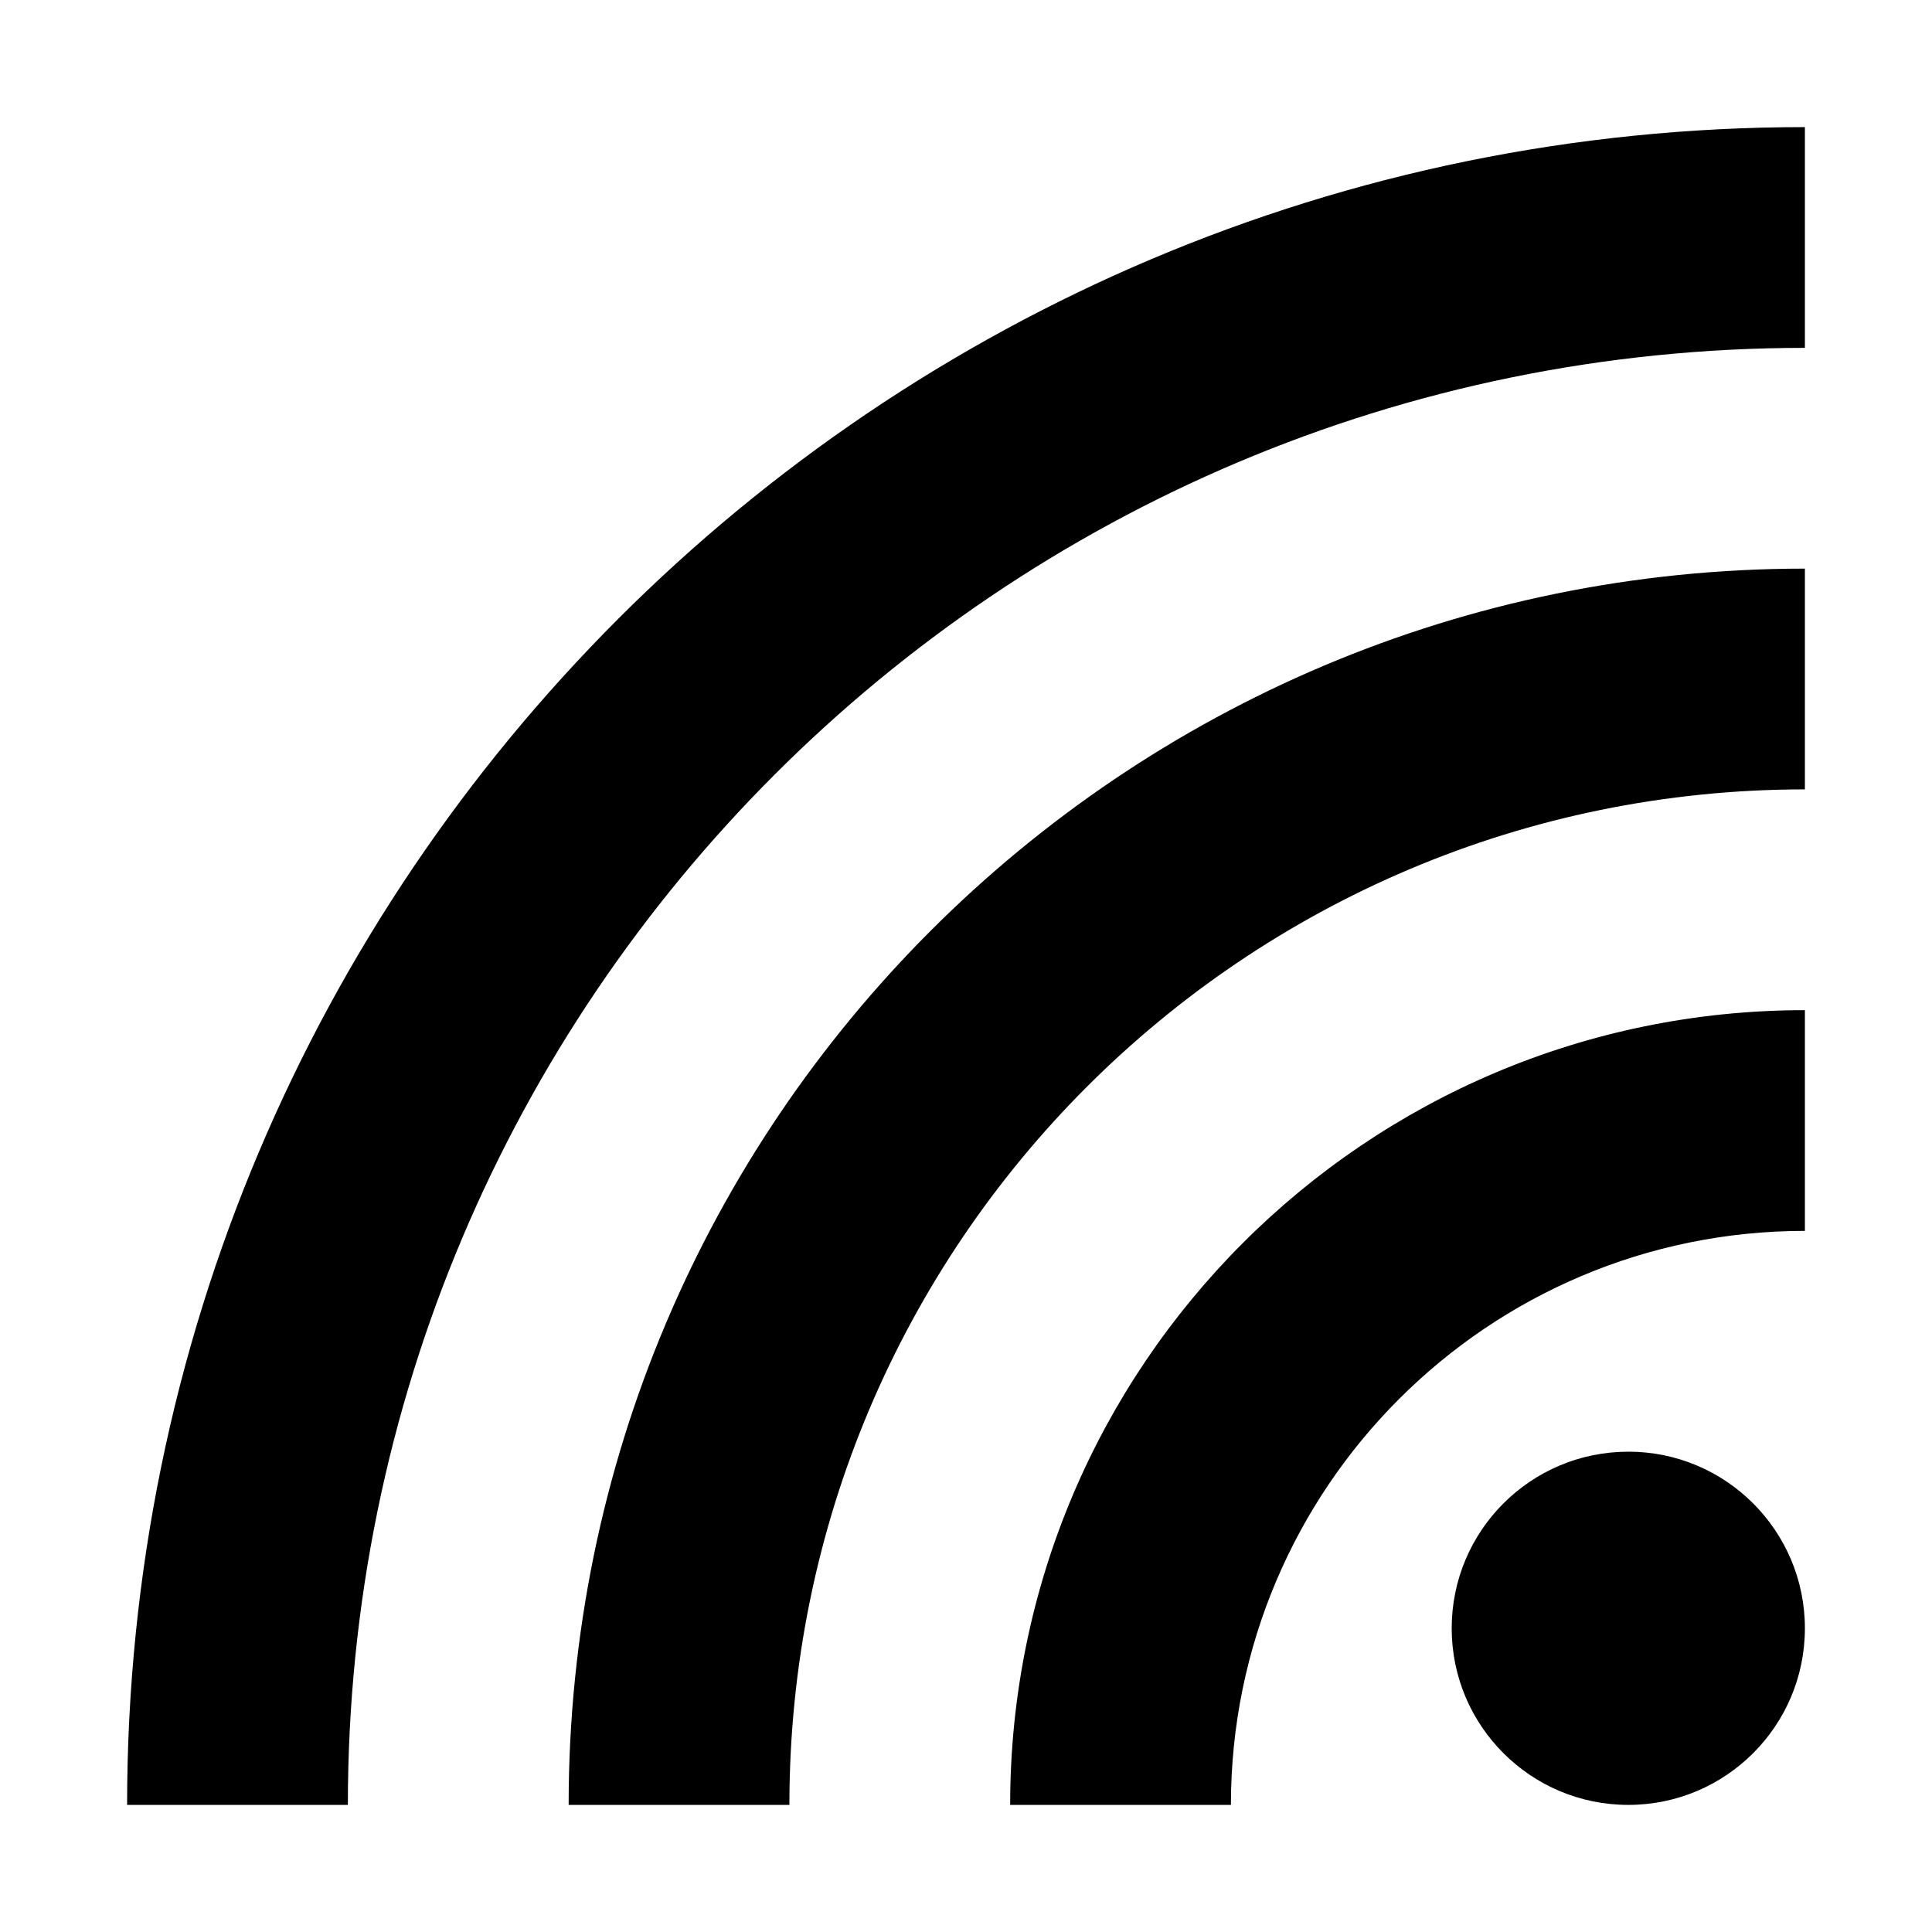 <?xml version="1.0" encoding="UTF-8" standalone="no"?>
<svg
   xmlns:dc="http://purl.org/dc/elements/1.1/"
   xmlns:cc="http://creativecommons.org/ns#"
   xmlns:rdf="http://www.w3.org/1999/02/22-rdf-syntax-ns#"
   xmlns:svg="http://www.w3.org/2000/svg"
   xmlns="http://www.w3.org/2000/svg"
   xmlns:sodipodi="http://sodipodi.sourceforge.net/DTD/sodipodi-0.dtd"
   xmlns:inkscape="http://www.inkscape.org/namespaces/inkscape"
   version="1.1"
   width="76"
   height="76"
   viewBox="0 0 76.00 76.00"
   enable-background="new 0 0 76.00 76.00"
   xml:space="preserve"
   id="svg3380"
   inkscape:version="0.91 r13725"
   sodipodi:docname="appbar.connection.wifi.variant.svg"><defs
     id="defs3386" /><sodipodi:namedview
     pagecolor="#ffffff"
     bordercolor="#666666"
     borderopacity="1"
     objecttolerance="10"
     gridtolerance="10"
     guidetolerance="10"
     inkscape:pageopacity="0"
     inkscape:pageshadow="2"
     inkscape:window-width="1317"
     inkscape:window-height="744"
     id="namedview3384"
     showgrid="false"
     inkscape:zoom="7.9868421"
     inkscape:cx="38"
     inkscape:cy="38"
     inkscape:window-x="49"
     inkscape:window-y="24"
     inkscape:window-maximized="1"
     inkscape:current-layer="svg3380" /><path
     d="M 64.053,57.105 C 67.889,57.105 71,60.216 71,64.053 71,67.889 67.889,71 64.053,71 c -3.837,0 -6.947,-3.111 -6.947,-6.947 0,-3.837 3.111,-6.947 6.947,-6.947 z M 71,13.684 C 39.345,13.684 13.684,39.345 13.684,71 L 5,71 C 5,34.549 34.549,5 71,5 l 0,8.684 z m 0,17.368 C 48.938,31.053 31.053,48.938 31.053,71 l -8.684,0 C 22.368,44.141 44.141,22.368 71,22.368 l 0,8.684 z m 0,17.368 C 58.53,48.421 48.421,58.53 48.421,71 l -8.684,0 C 39.737,53.734 53.734,39.737 71,39.737 l 0,8.684 z"
     id="path3382"
     inkscape:connector-curvature="0"
     style="fill:#000000;fill-opacity:1;stroke-width:0.2;stroke-linejoin:round" /></svg>